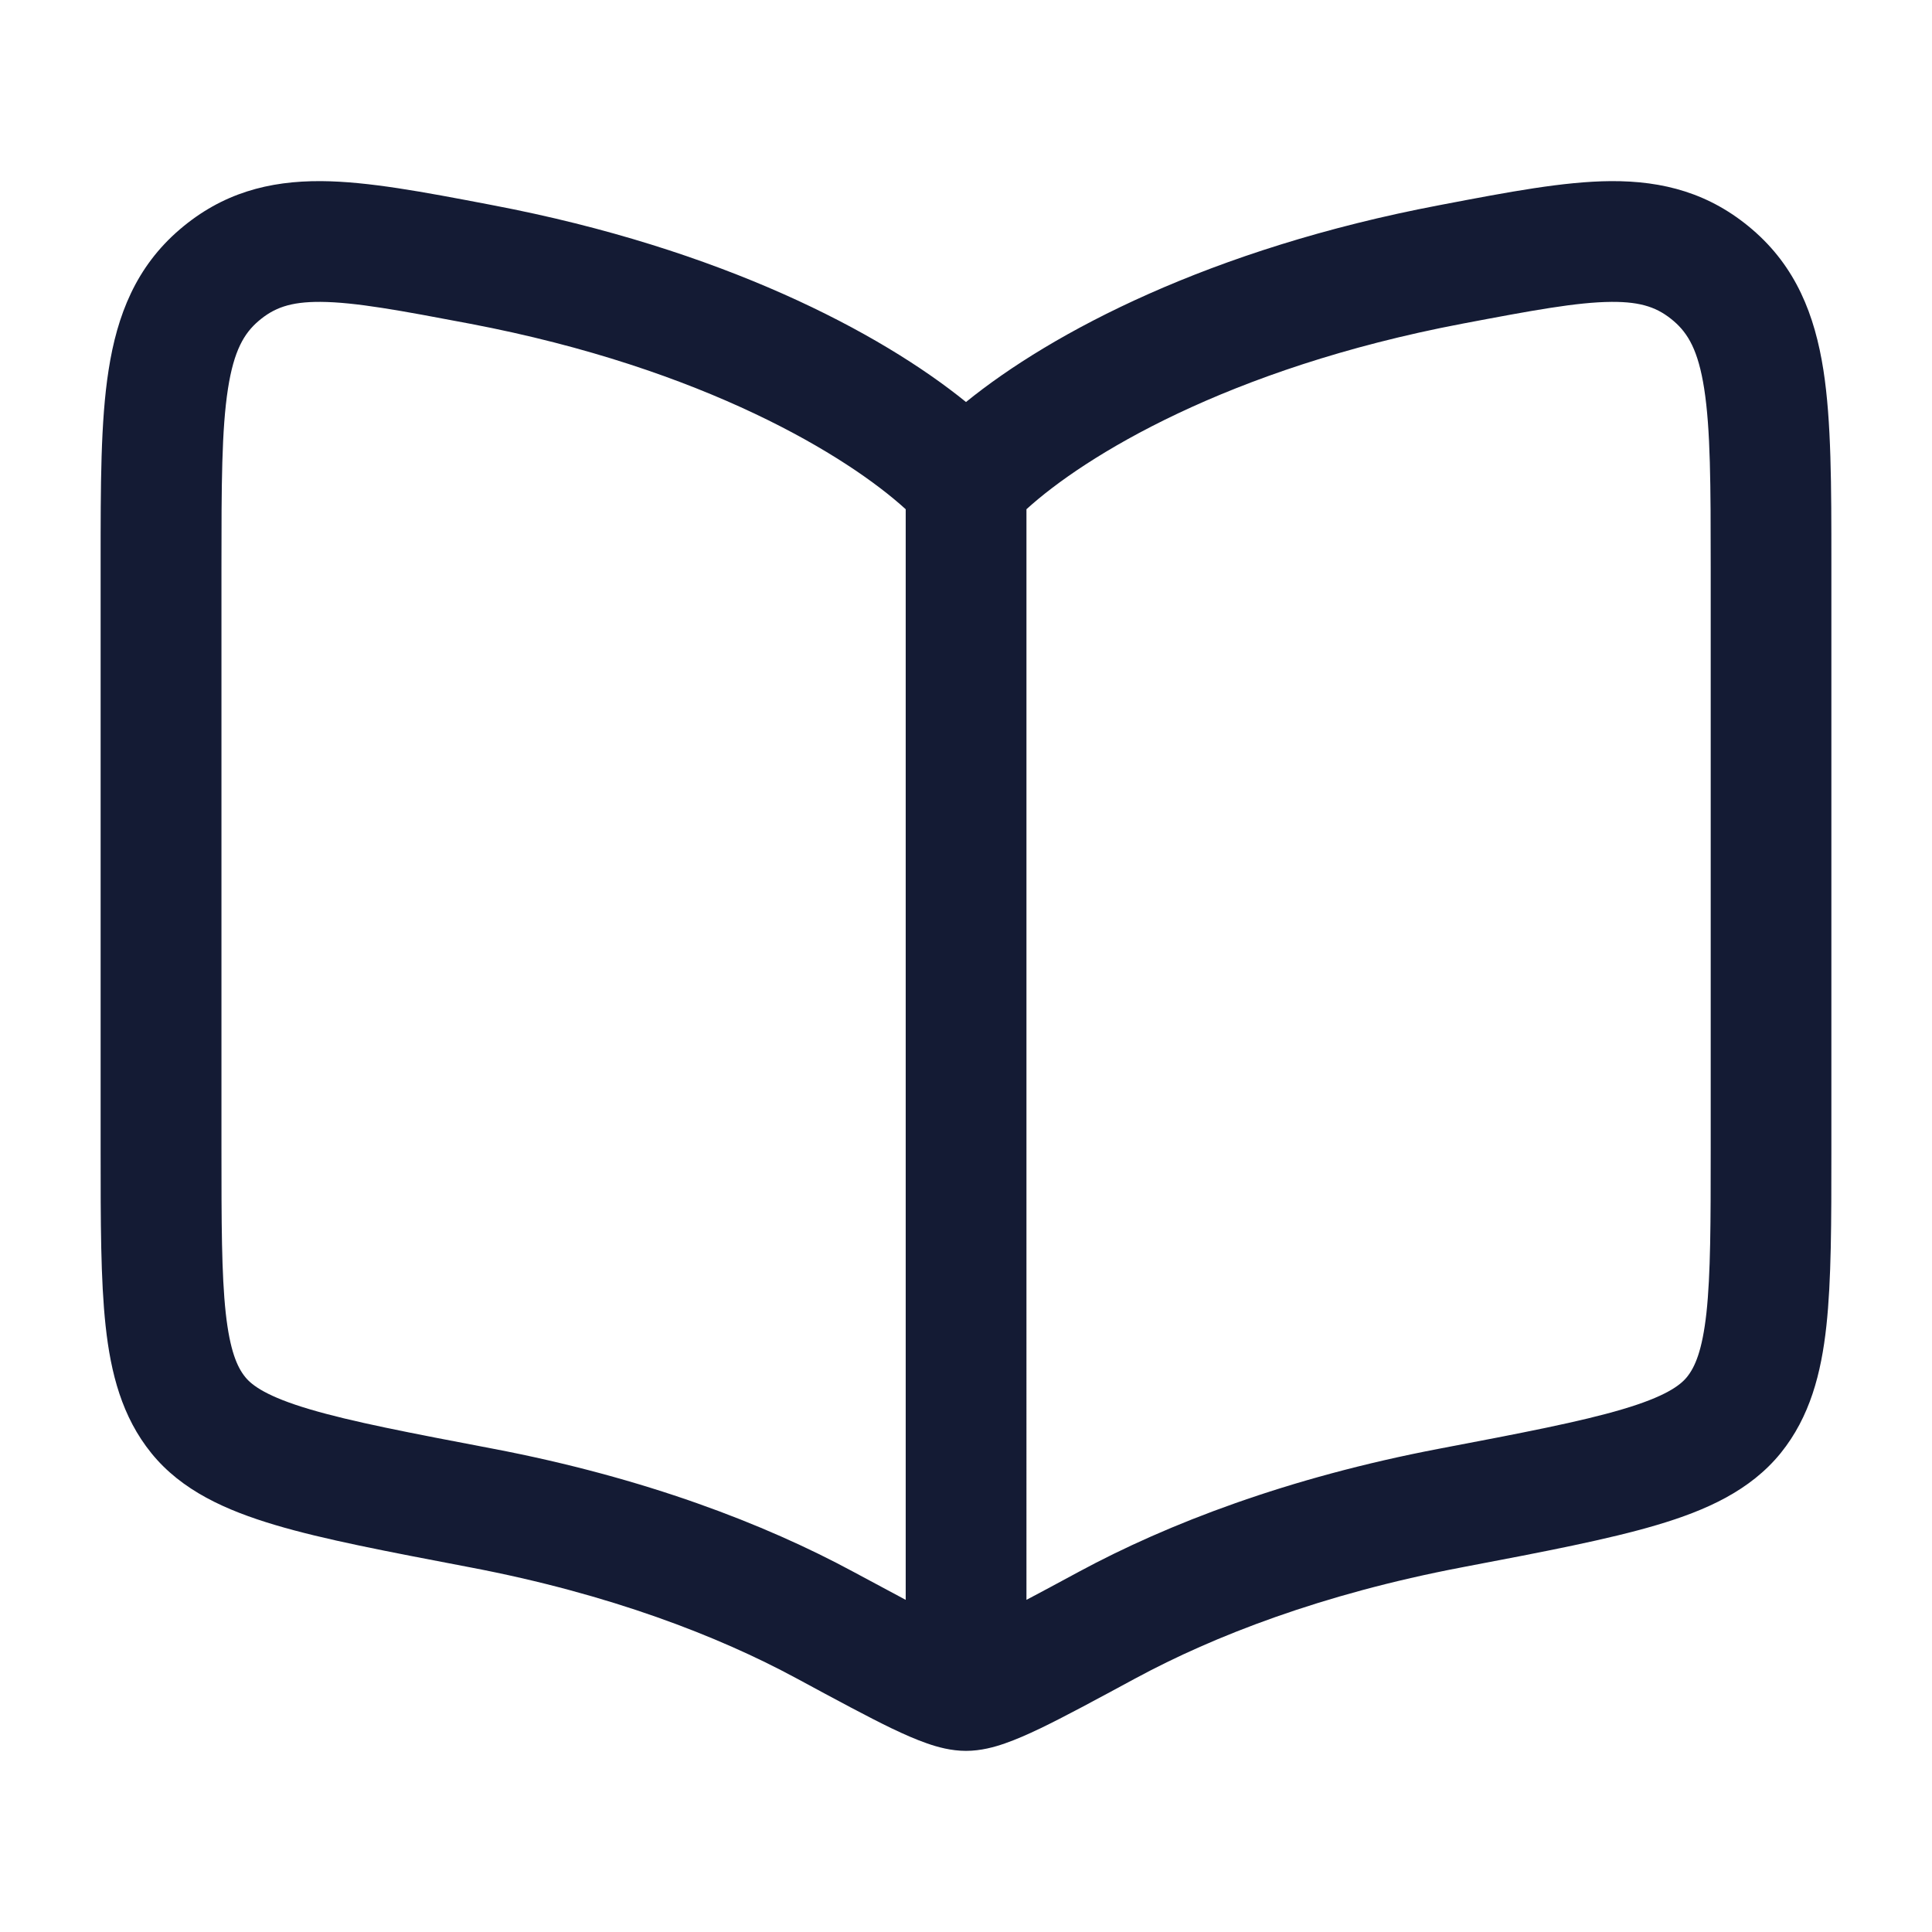 <svg xmlns="http://www.w3.org/2000/svg" width="24" height="24" fill="none"><path fill="#141B34" fill-rule="evenodd" d="m6.12 2.549-.062-.012c-.792-.151-1.485-.283-2.067-.287-.65-.004-1.23.148-1.758.6-.543.465-.778 1.063-.884 1.747-.1.636-.099 1.438-.099 2.39v7.312c0 .88 0 1.601.062 2.172.064.59.204 1.13.567 1.579.378.468.931.713 1.539.894.603.18 1.398.33 2.38.518l.042.008c1.743.332 3.087.857 4.043 1.373l.019.01c.488.264.88.475 1.178.619.153.073.3.138.436.185.128.045.299.093.484.093s.356-.048.484-.093c.136-.047.283-.112.436-.185.299-.144.69-.355 1.178-.619l.019-.01c.956-.516 2.3-1.041 4.043-1.373l.041-.008c.983-.187 1.778-.339 2.381-.518.608-.18 1.16-.426 1.539-.894.363-.45.503-.99.567-1.579.062-.57.062-1.293.062-2.172V6.987c0-.952 0-1.754-.099-2.39-.107-.684-.341-1.282-.884-1.747-.528-.452-1.108-.604-1.758-.6-.582.004-1.275.136-2.067.287l-.063.012C15.032 3.09 13.065 4.13 12 4.994c-1.065-.863-3.032-1.903-5.88-2.445M3.21 3.989c.193-.165.395-.241.772-.239.43.003.985.106 1.86.272 2.92.556 4.691 1.65 5.409 2.304v13.548l-.655-.351c-1.095-.591-2.585-1.167-4.474-1.527-1.035-.197-1.754-.335-2.276-.49-.527-.156-.714-.294-.799-.399-.1-.123-.191-.327-.243-.798-.052-.48-.053-1.12-.053-2.054V7.046c0-1.027.002-1.71.081-2.218.074-.474.2-.686.378-.839m9.541 15.885q.276-.146.655-.351c1.095-.591 2.586-1.167 4.474-1.527 1.035-.197 1.754-.335 2.276-.49.527-.156.714-.294.799-.399.1-.123.191-.327.243-.798.052-.48.053-1.12.053-2.054V7.046c0-1.027-.002-1.71-.081-2.218-.074-.474-.2-.686-.378-.839-.193-.165-.395-.241-.772-.239-.43.003-.985.106-1.86.272-2.92.556-4.691 1.65-5.409 2.304z" clip-rule="evenodd"/></svg>